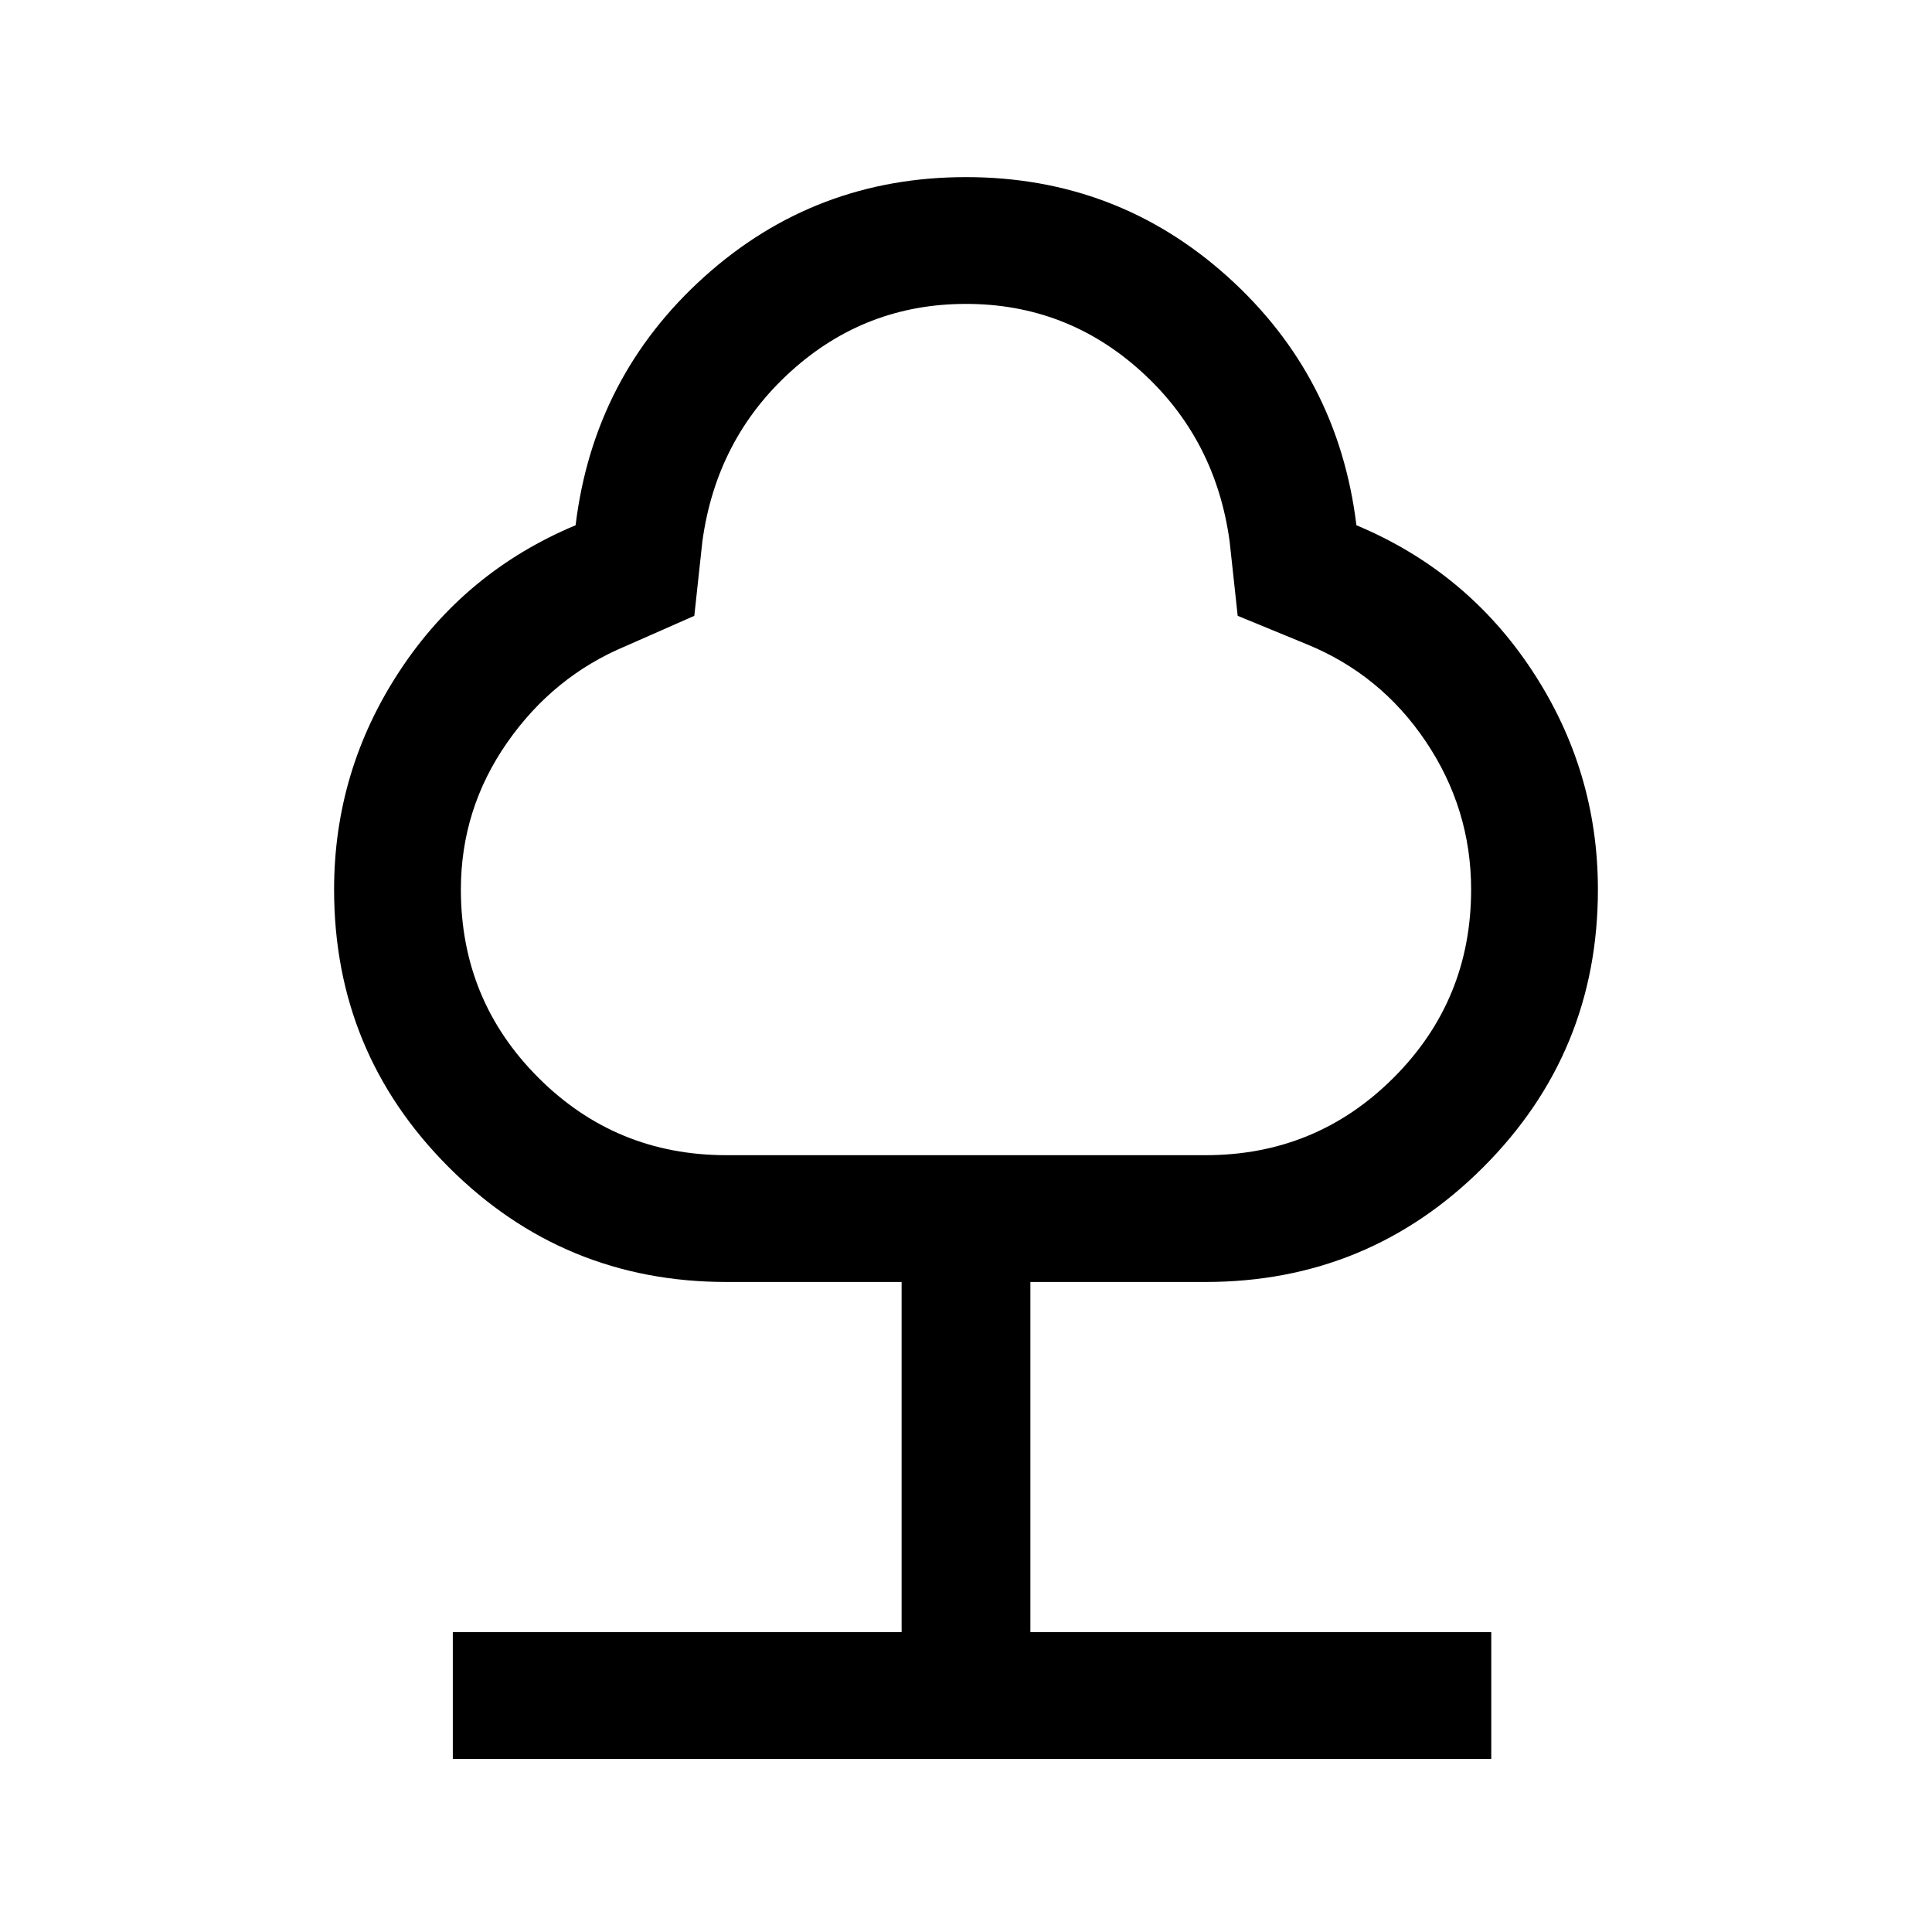 <svg xmlns="http://www.w3.org/2000/svg" height="40" width="40"><path d="M9.375 36.417V33.792H18.667V26.542H15.042Q11.667 26.542 9.292 24.167Q6.917 21.792 6.917 18.417Q6.917 15.958 8.271 13.896Q9.625 11.833 11.917 10.875Q12.292 7.792 14.583 5.729Q16.875 3.667 20 3.667Q23.125 3.667 25.417 5.729Q27.708 7.792 28.083 10.875Q30.375 11.833 31.729 13.896Q33.083 15.958 33.083 18.417Q33.083 21.792 30.708 24.167Q28.333 26.542 24.958 26.542H21.333V33.792H30.875V36.417ZM15.042 23.917H24.958Q27.25 23.917 28.854 22.312Q30.458 20.708 30.458 18.417Q30.458 16.75 29.521 15.354Q28.583 13.958 27.042 13.333L25.625 12.75L25.458 11.208Q25.167 9.083 23.625 7.688Q22.083 6.292 20 6.292Q17.917 6.292 16.375 7.688Q14.833 9.083 14.542 11.208L14.375 12.75L12.958 13.375Q11.458 14 10.5 15.375Q9.542 16.75 9.542 18.417Q9.542 20.708 11.146 22.312Q12.75 23.917 15.042 23.917ZM20 15.125Q20 15.125 20 15.125Q20 15.125 20 15.125Q20 15.125 20 15.125Q20 15.125 20 15.125Q20 15.125 20 15.125Q20 15.125 20 15.125Q20 15.125 20 15.125Q20 15.125 20 15.125Q20 15.125 20 15.125Q20 15.125 20 15.125Q20 15.125 20 15.125Q20 15.125 20 15.125Z"/></svg>